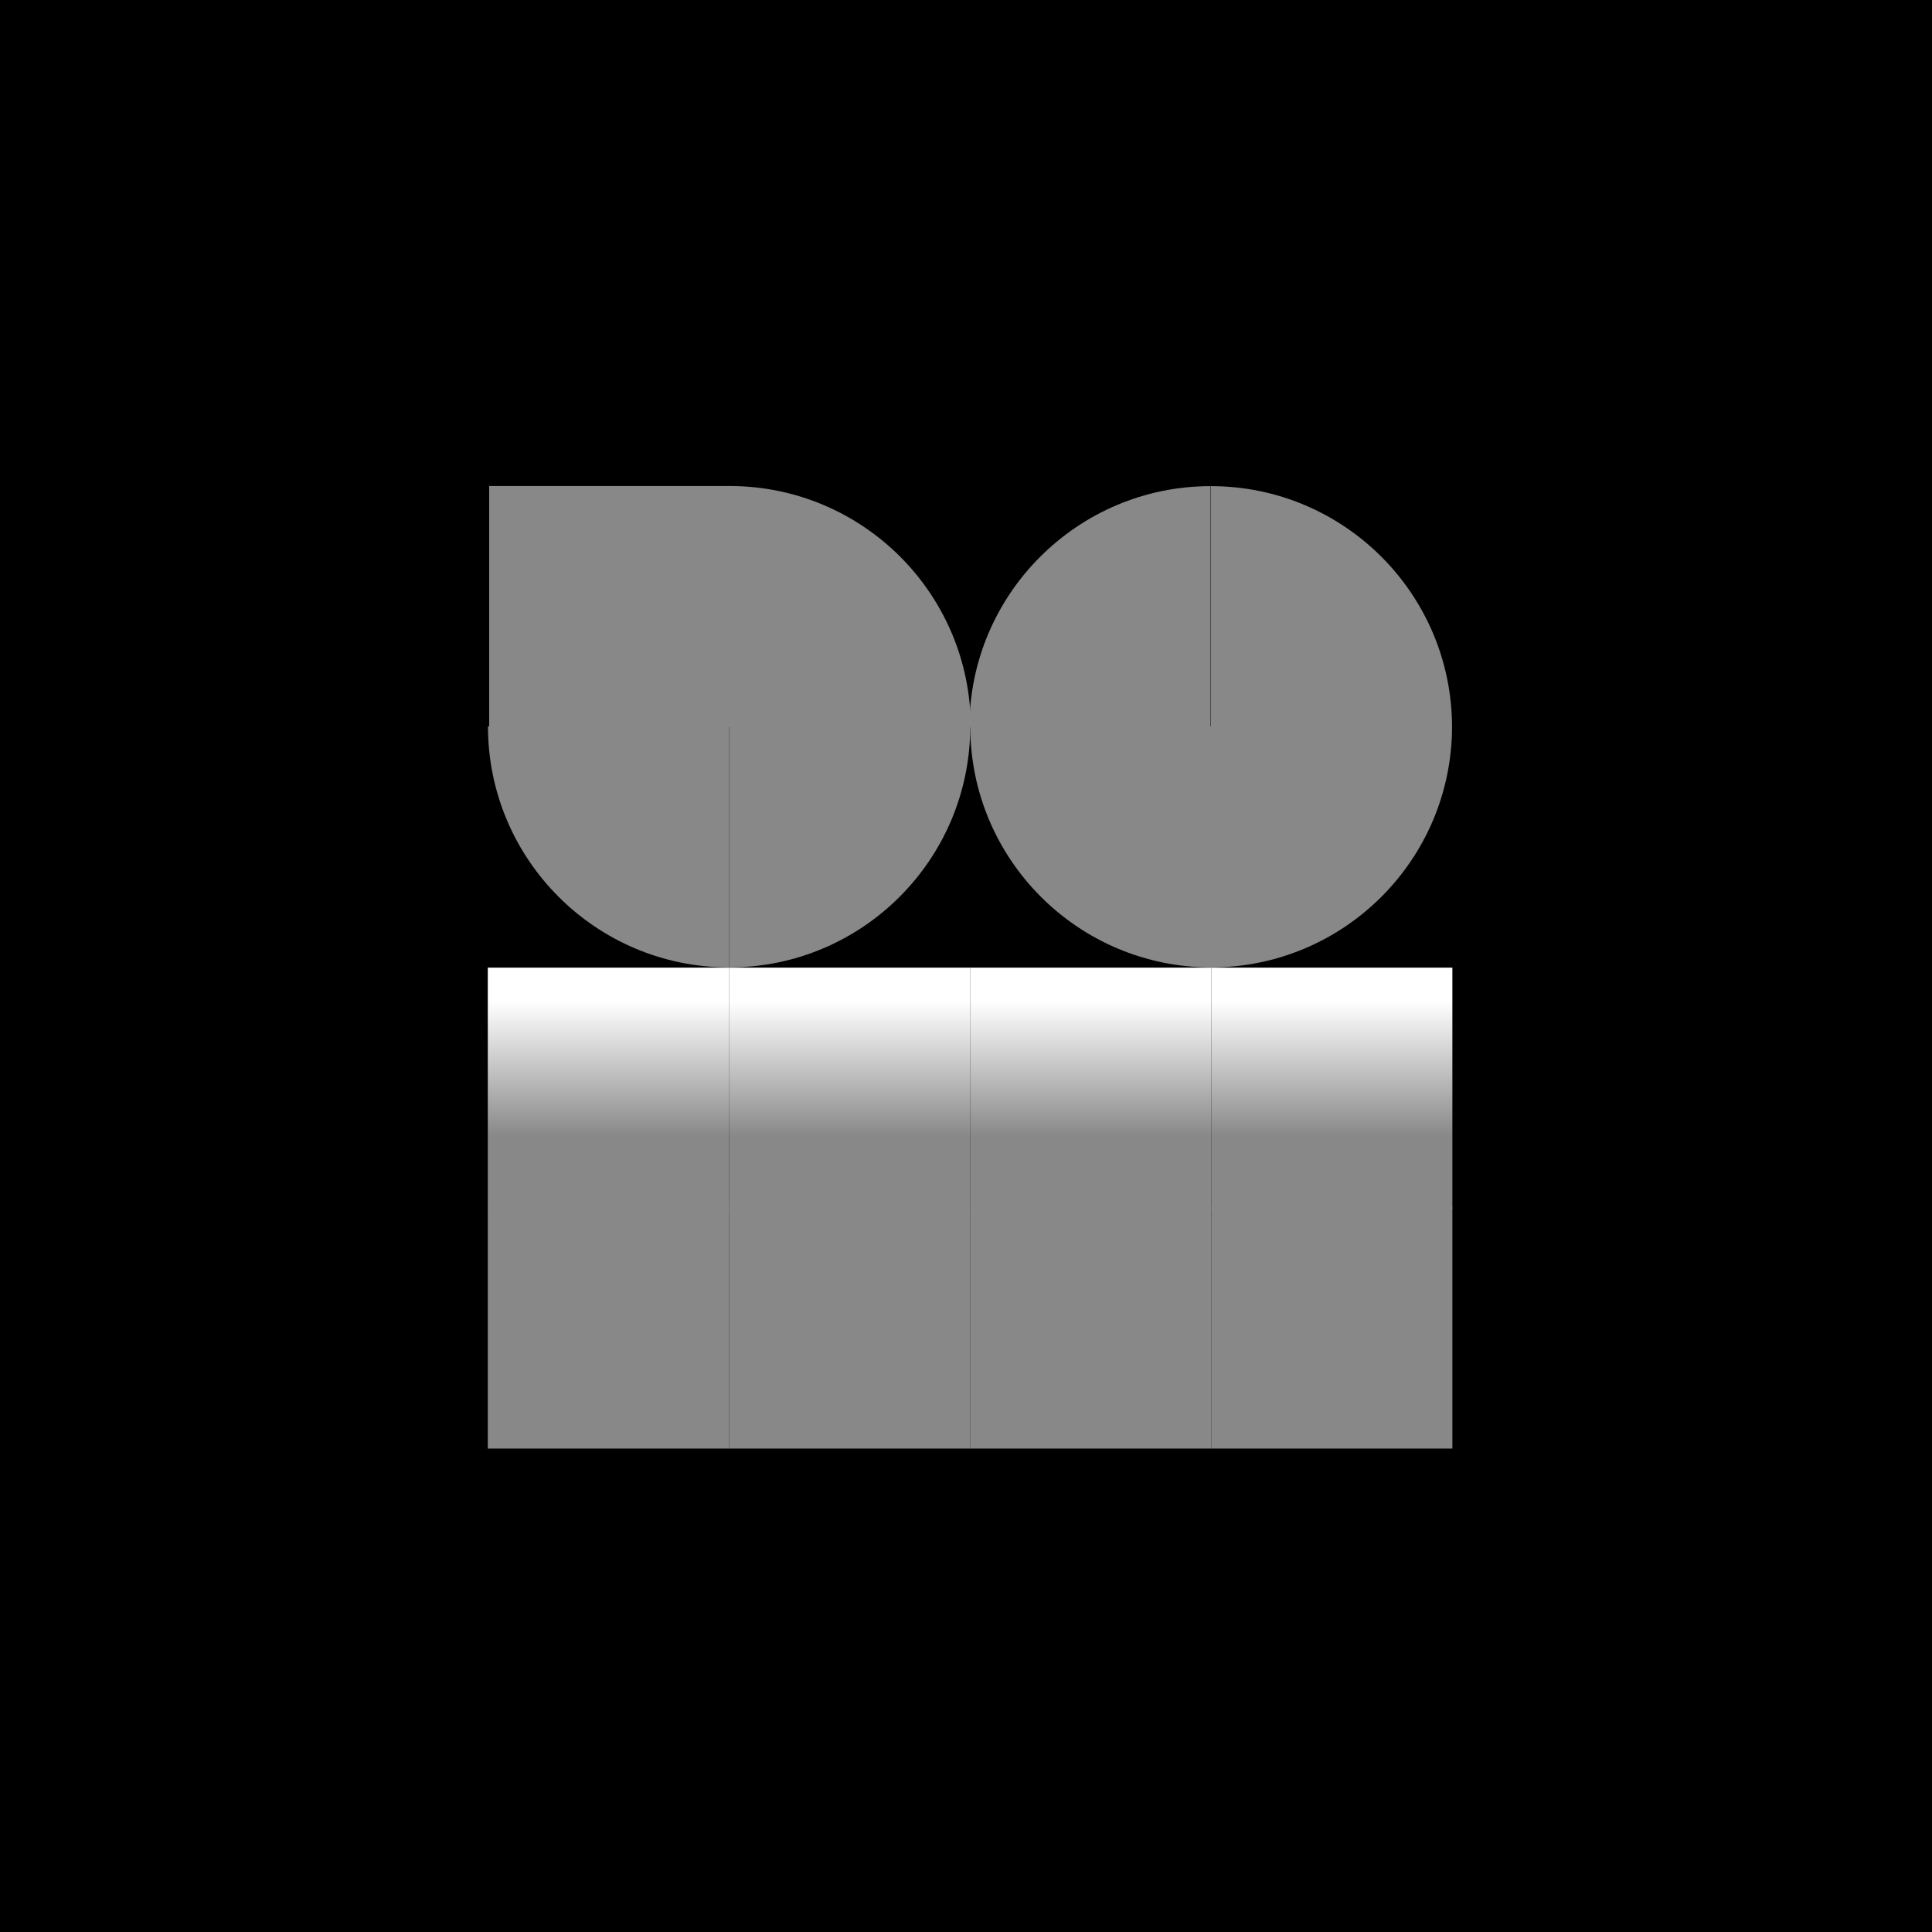 <svg width="681" height="681" viewBox="0 0 681 681" fill="none" xmlns="http://www.w3.org/2000/svg">
    <defs>
    <!-- Define the linear gradient -->
    <linearGradient id="customGradient" x1="0%" y1="0%" x2="0%" y2="70%">
      <!-- Start with white at 0% -->
      <stop offset="0%" stop-color="#fff" />
      <!-- Transition to dark gray at 10% -->
      <stop offset="20%" stop-color="#fff" />
      <!-- Continue with dark gray below 10% -->
      <stop offset="100%" stop-color="#888" />
    </linearGradient>
  </defs>
  <filter id="dropShadow" x="-20%" y="-20%" width="140%" height="140%">
    <feGaussianBlur in="SourceAlpha" stdDeviation="5"/>
<!--Adjust the blur for the shadow-->
    <feOffset dx="1" dy="1" result="offsetblur"/>
    <feFlood flood-color="rgba(0,0,0,1)"/>
<!--Shadow color and opacity-->
    <feComposite in2="offsetblur" operator="in"/>
    <feMerge>
      <feMergeNode/>
      <feMergeNode in="SourceGraphic"/>
    </feMerge>
  </filter>

  <rect width="681" height="681" fill="#000"/>
  <g clip-path="url(#clip0_9_64)" filter="url(#dropShadow)">
    <path d="M341 255C341 301.944 302.945 340 256 340V255H341Z" fill="#888"/>
    <path d="M171 255C171 301.944 209.055 340 256 340V255H171Z" fill="#888"/>
    <path d="M256.421 255.314H171.421V170.314H256.421V255.314Z" fill="#888"/>
    <path d="M256.182 255.314H341.182C341.182 208.369 303.126 170.314 256.182 170.314V255.314Z" fill="#888"/>
    
    <path d="M341 255C341 301.944 379.055 340 426 340V255H341Z" fill="#888"/>
    <path d="M510.824 255C510.824 301.944 472.768 340 425.824 340V255H510.824Z" fill="#888"/>
    <path d="M425.707 255.359H340.707C340.707 208.479 378.828 170.359 425.707 170.359V255.359Z" fill="#888"/>
    <path d="M425.824 255.359H510.824C510.824 208.415 472.768 170.359 425.824 170.359V255.359Z" fill="#888"/>
    
    <path d="M255.941 425.074H170.941V340.074H255.941V425.074Z" fill="url(#customGradient)"/>
    <path d="M340.941 425.074H255.941V340.074H340.941V425.074Z" fill="url(#customGradient)"/>
    <path d="M425.941 425.074H340.941V340.074H425.941V425.074Z" fill="url(#customGradient)"/>
    <path d="M510.941 425.074H425.941V340.074H510.941V425.074Z" fill="url(#customGradient)"/>
    <path d="M255.941 509.6H170.941V424.6H255.941V509.6Z" fill="#888"/>
    <path d="M340.941 509.6H255.941V424.6H340.941V509.6Z" fill="#888"/>
    <path d="M425.941 509.6H340.941V424.6H425.941V509.6Z" fill="#888"/>
    <path d="M510.941 509.6H425.941V424.6H510.941V509.6Z" fill="#888"/>
  </g>
  <defs>
    <clipPath id="clip0_9_64">
      <rect width="681" height="681" fill="white"/>
    </clipPath>
  </defs>
</svg>
